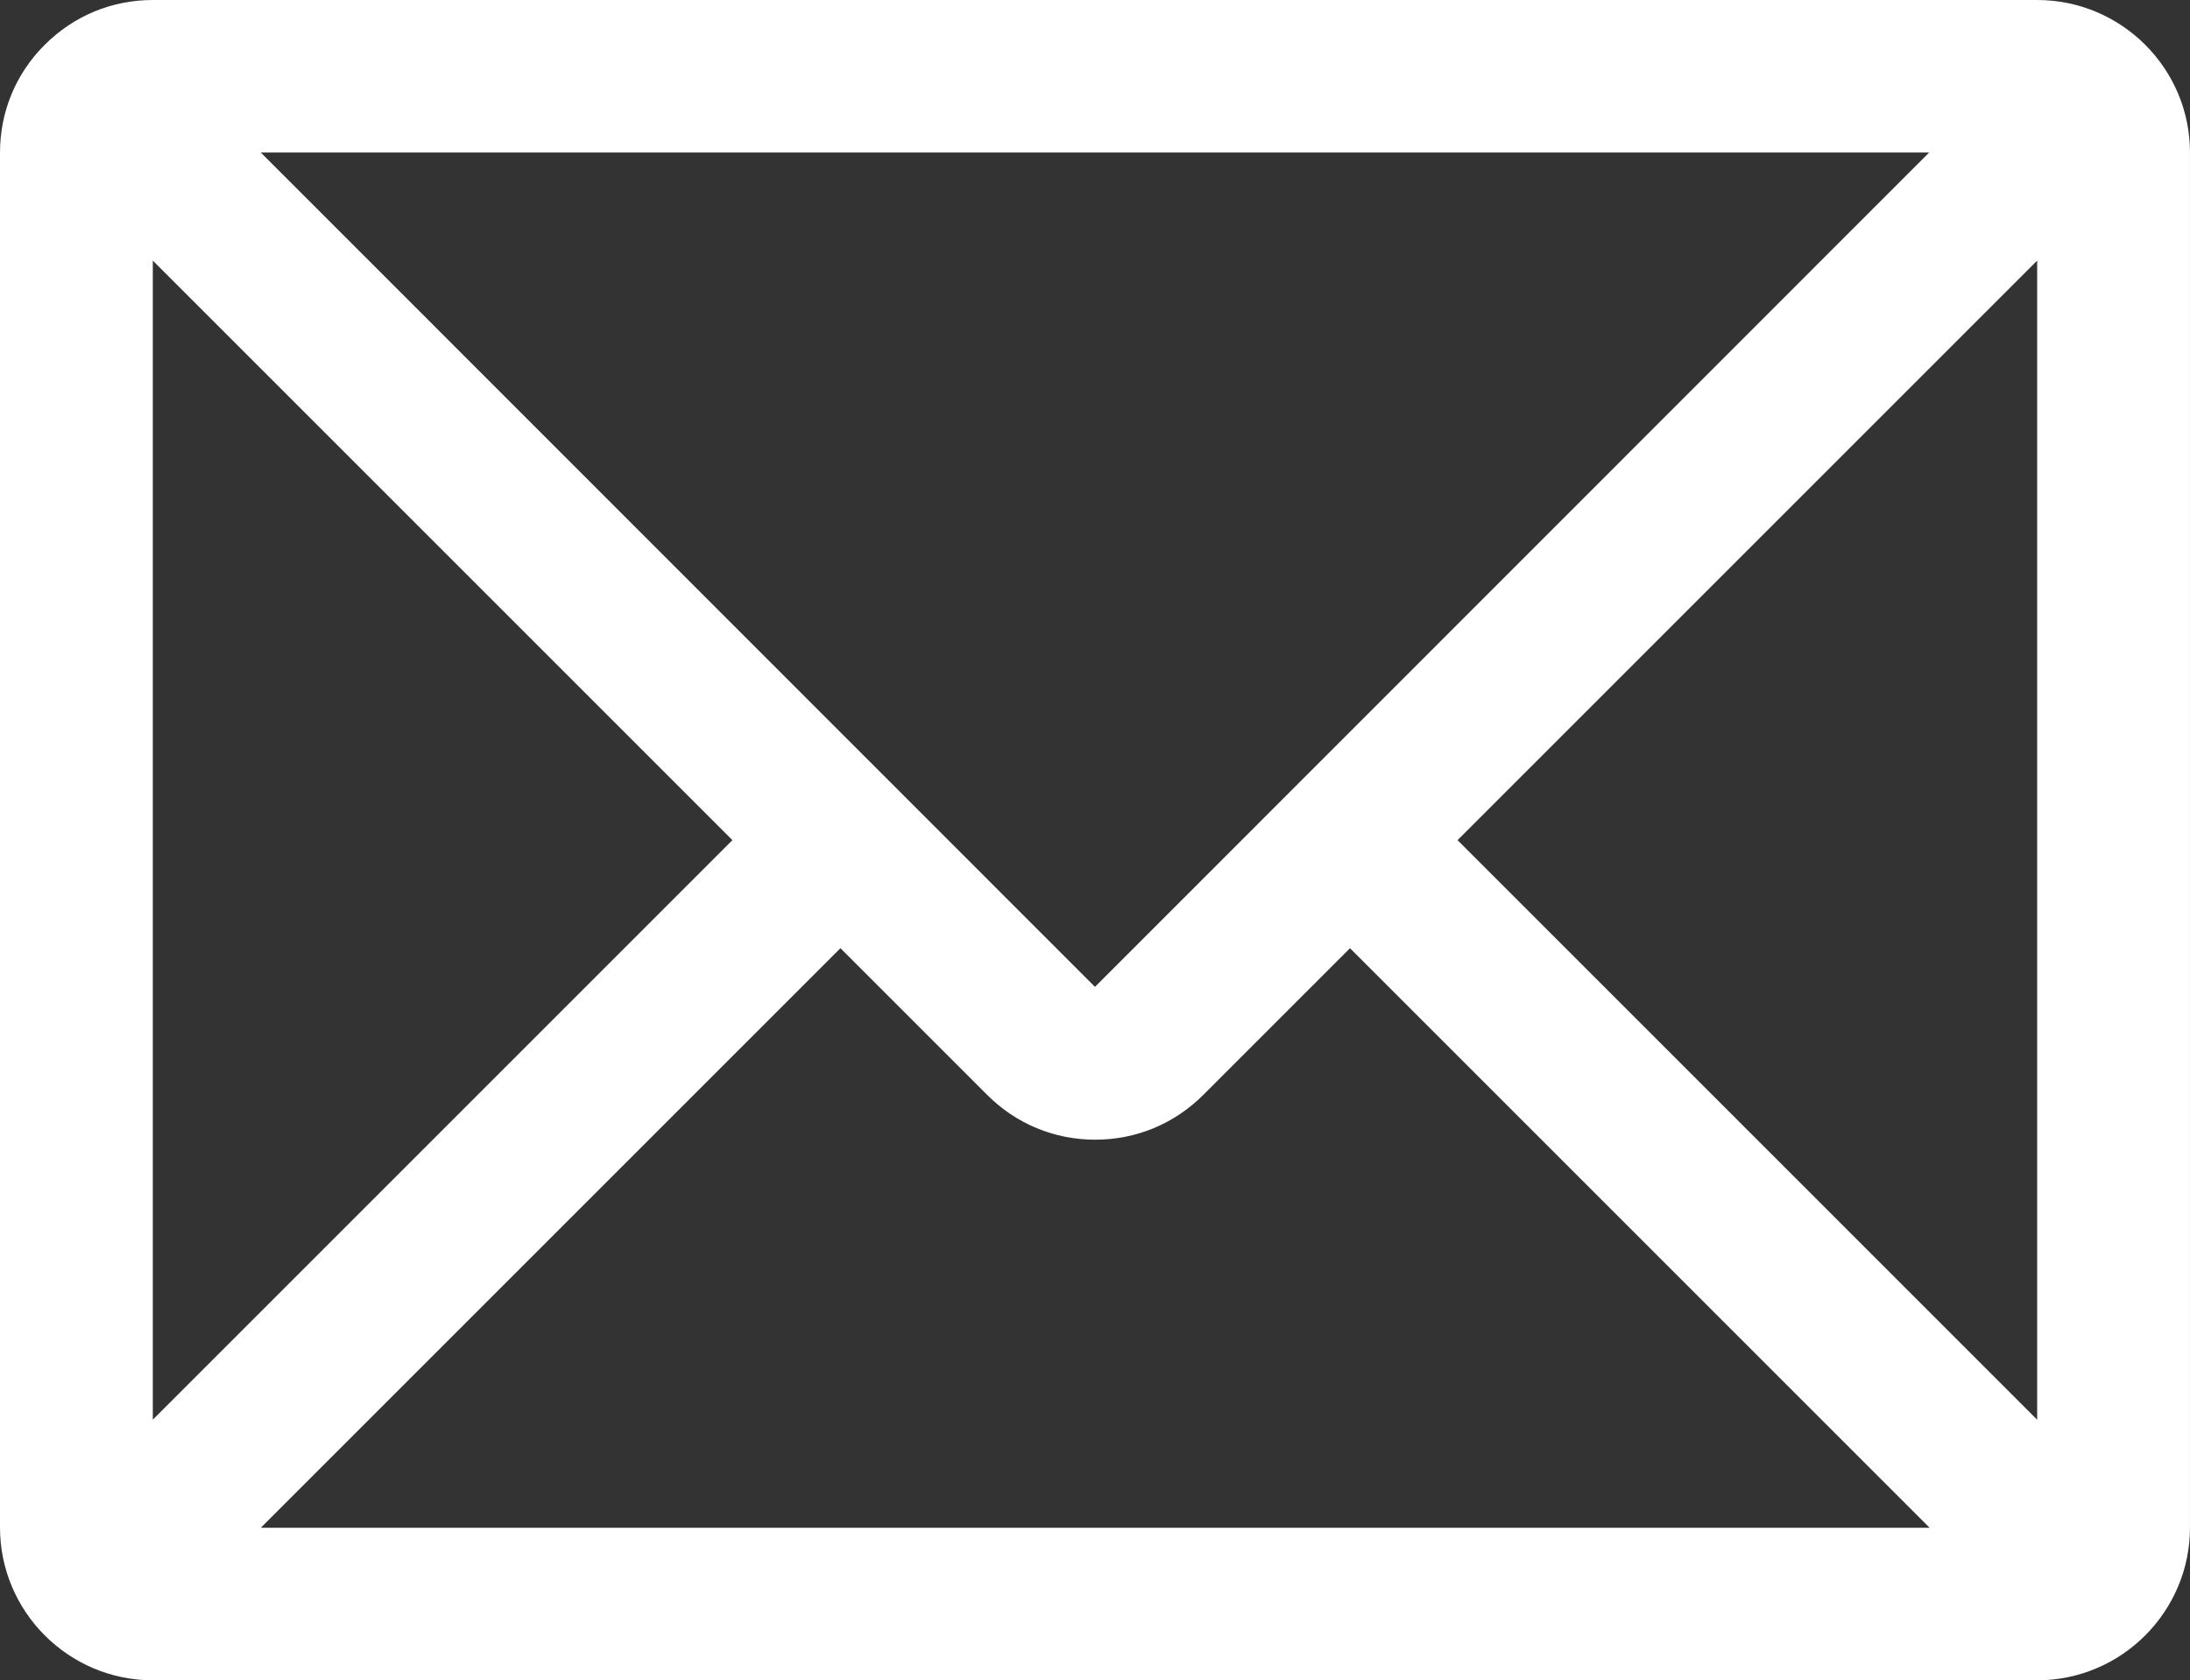 <?xml version="1.0" encoding="UTF-8"?>
<svg width="504pt" height="386.74pt" version="1.1" viewBox="0 0 504 386.74" xmlns="http://www.w3.org/2000/svg">
 <rect x="0" y="0" width="504" height="386.74" fill="#333333" stroke="none"/>
 <g transform="translate(-98.002,-86.633)">
  <path d="m566.83 86.633h-433.66c-9.406 0-18.199 3.641-24.863 10.305-6.664 6.606-10.305 15.453-10.305 24.805v316.46c0 19.375 15.793 35.168 35.168 35.168h433.66c19.375 0 35.168-15.793 35.168-35.168v-316.46c0-19.375-15.793-35.109-35.168-35.109zm-24.863 35.109-191.97 192.03-191.97-192.03zm-408.8 24.867 133.39 133.39-133.39 133.39zm24.863 291.65 133.39-133.39 33.77 33.77c6.664 6.664 15.457 10.305 24.863 10.305s18.199-3.641 24.863-10.305l33.77-33.77 133.39 133.39zm275.41-158.26 133.39-133.39v266.79z" fill="#fff"/>
 </g>
</svg>

